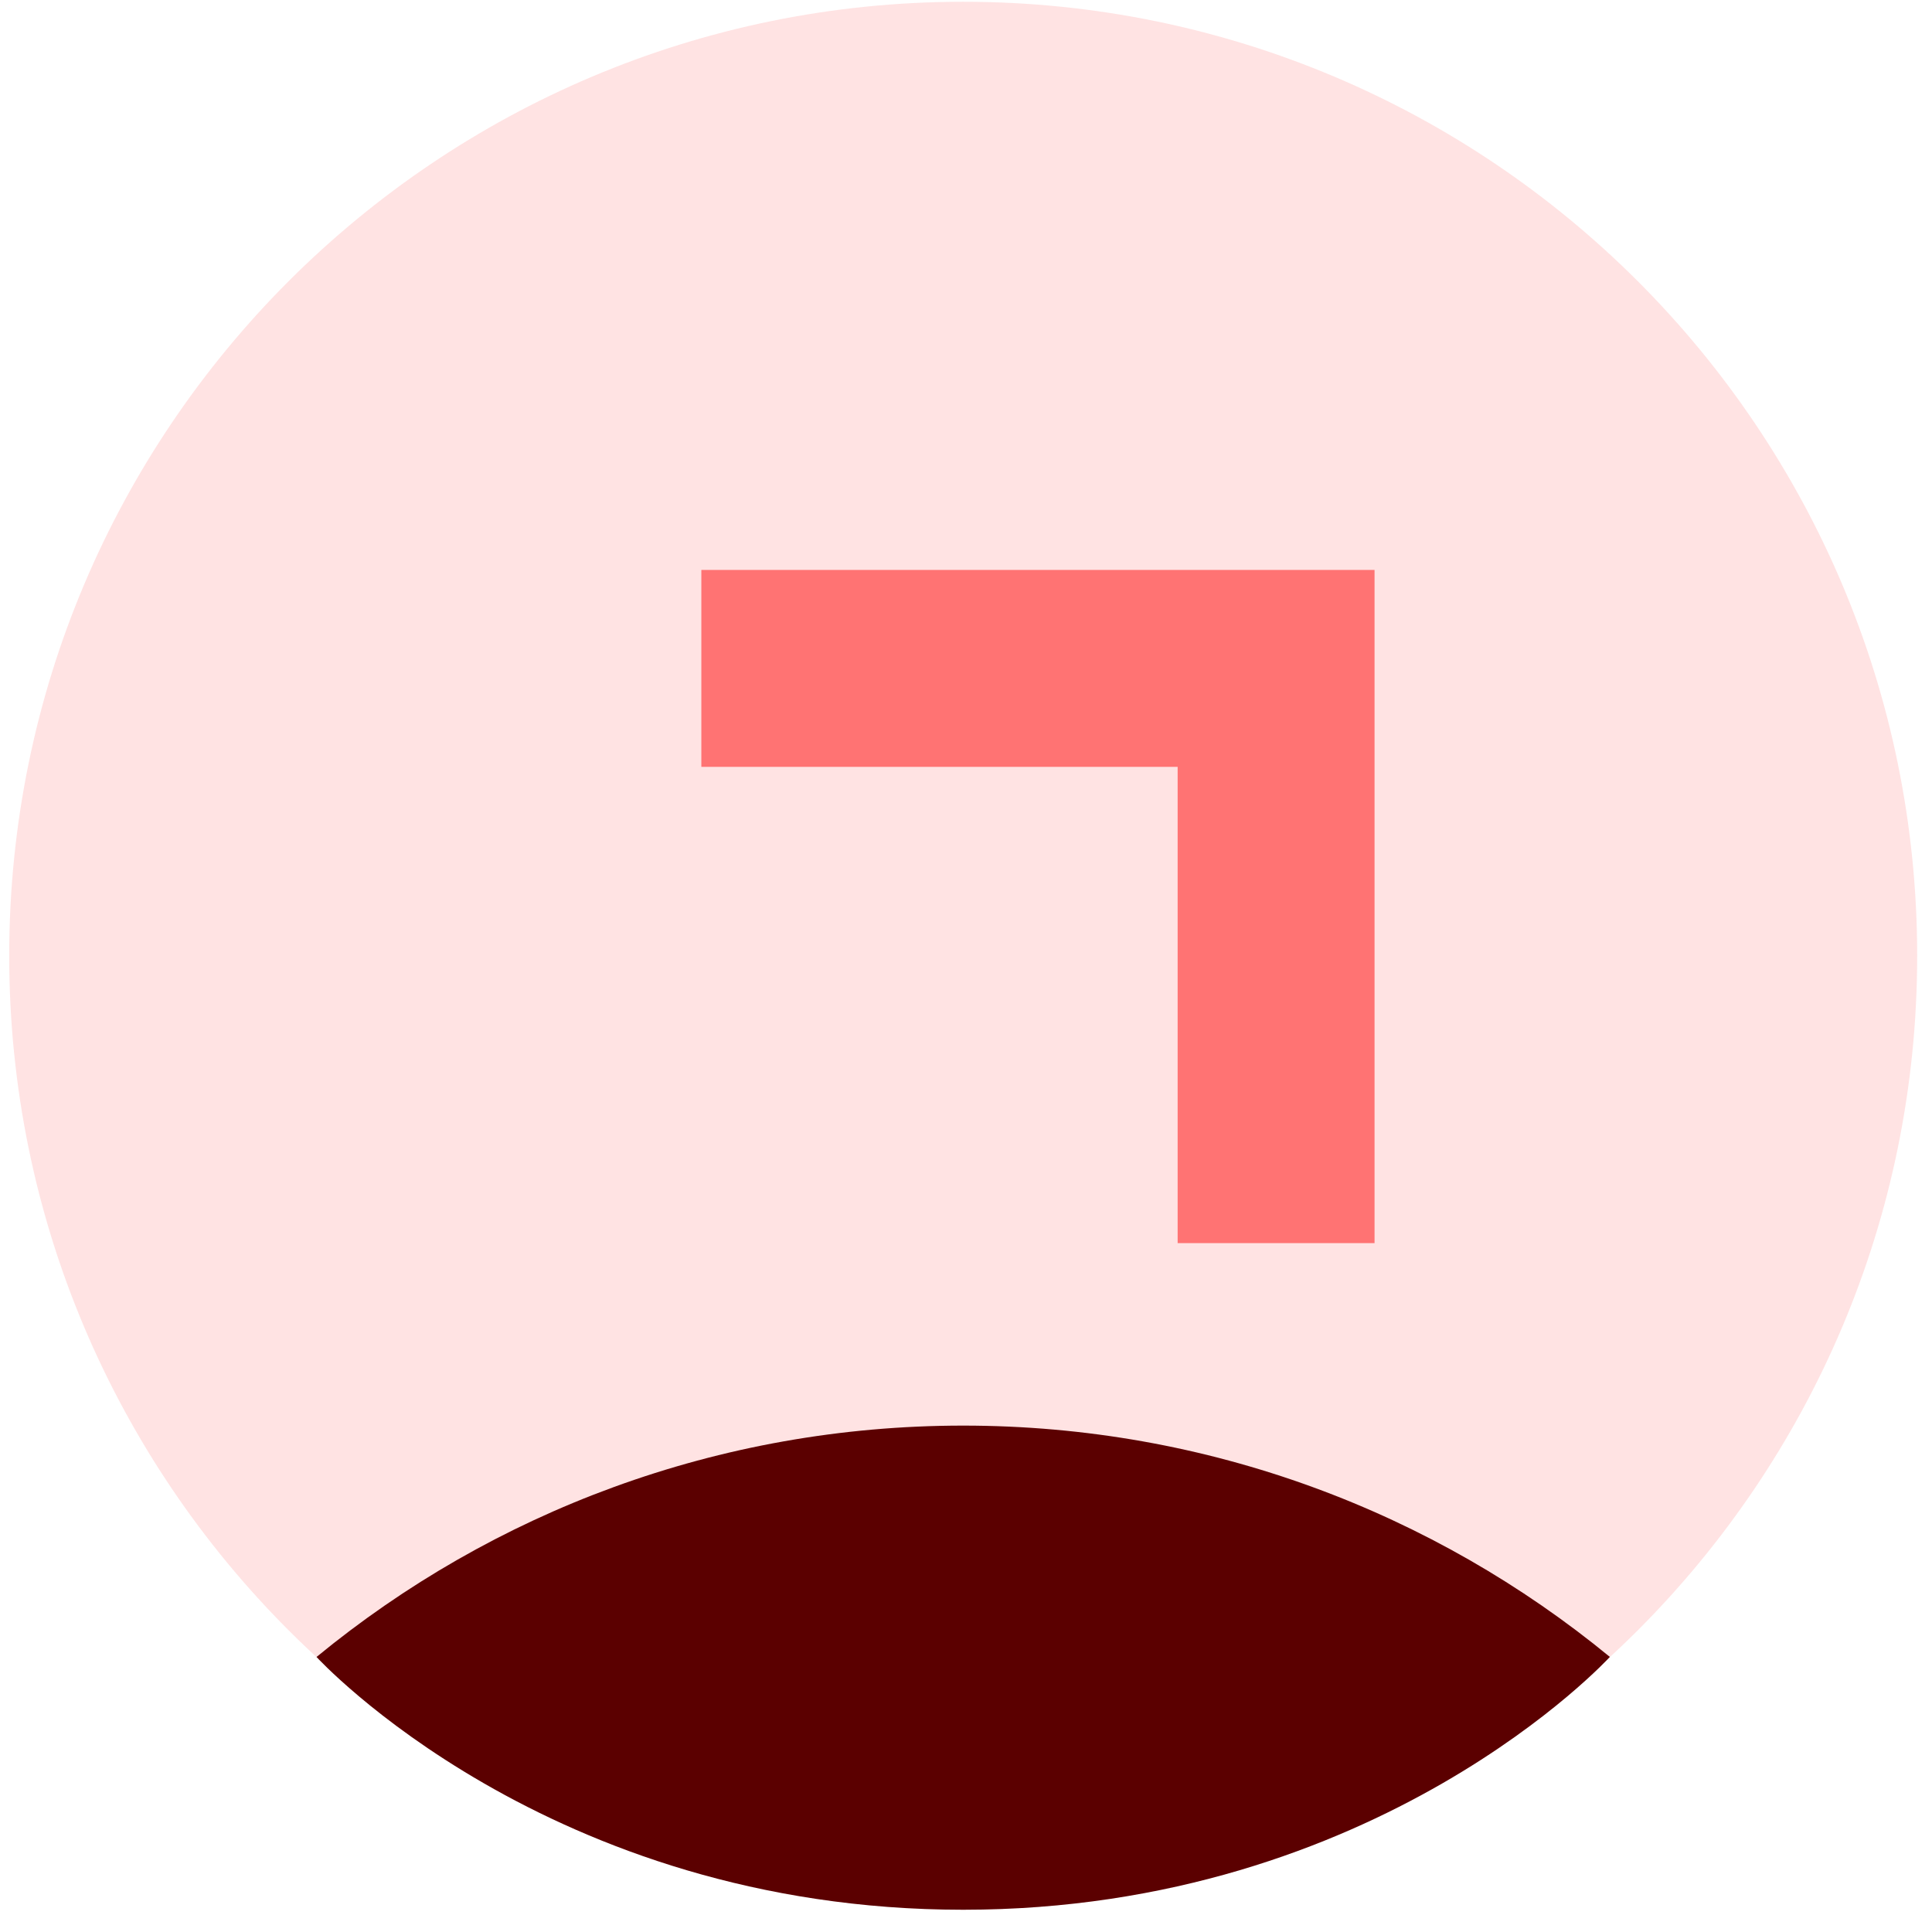 <svg width="73" height="73" viewBox="0 0 73 73" fill="none" xmlns="http://www.w3.org/2000/svg">
<path d="M36.394 72.159C56.302 72.159 72.44 56.02 72.44 36.113C72.44 16.205 56.302 0.067 36.394 0.067C16.487 0.067 0.348 16.205 0.348 36.113C0.348 56.02 16.487 72.159 36.394 72.159Z" fill="#FFE3E3"/>
<path d="M60.828 62.606C54.18 57.145 45.67 53.866 36.395 53.866C27.119 53.866 18.608 57.145 11.96 62.608C11.96 62.608 20.687 72.159 36.395 72.159C52.103 72.159 60.828 62.606 60.828 62.606Z" fill="#5B0000"/>
<path d="M48.217 46.971V25.255H26.5" stroke="#FF7373" stroke-width="7.44" stroke-miterlimit="10"/>
</svg>

